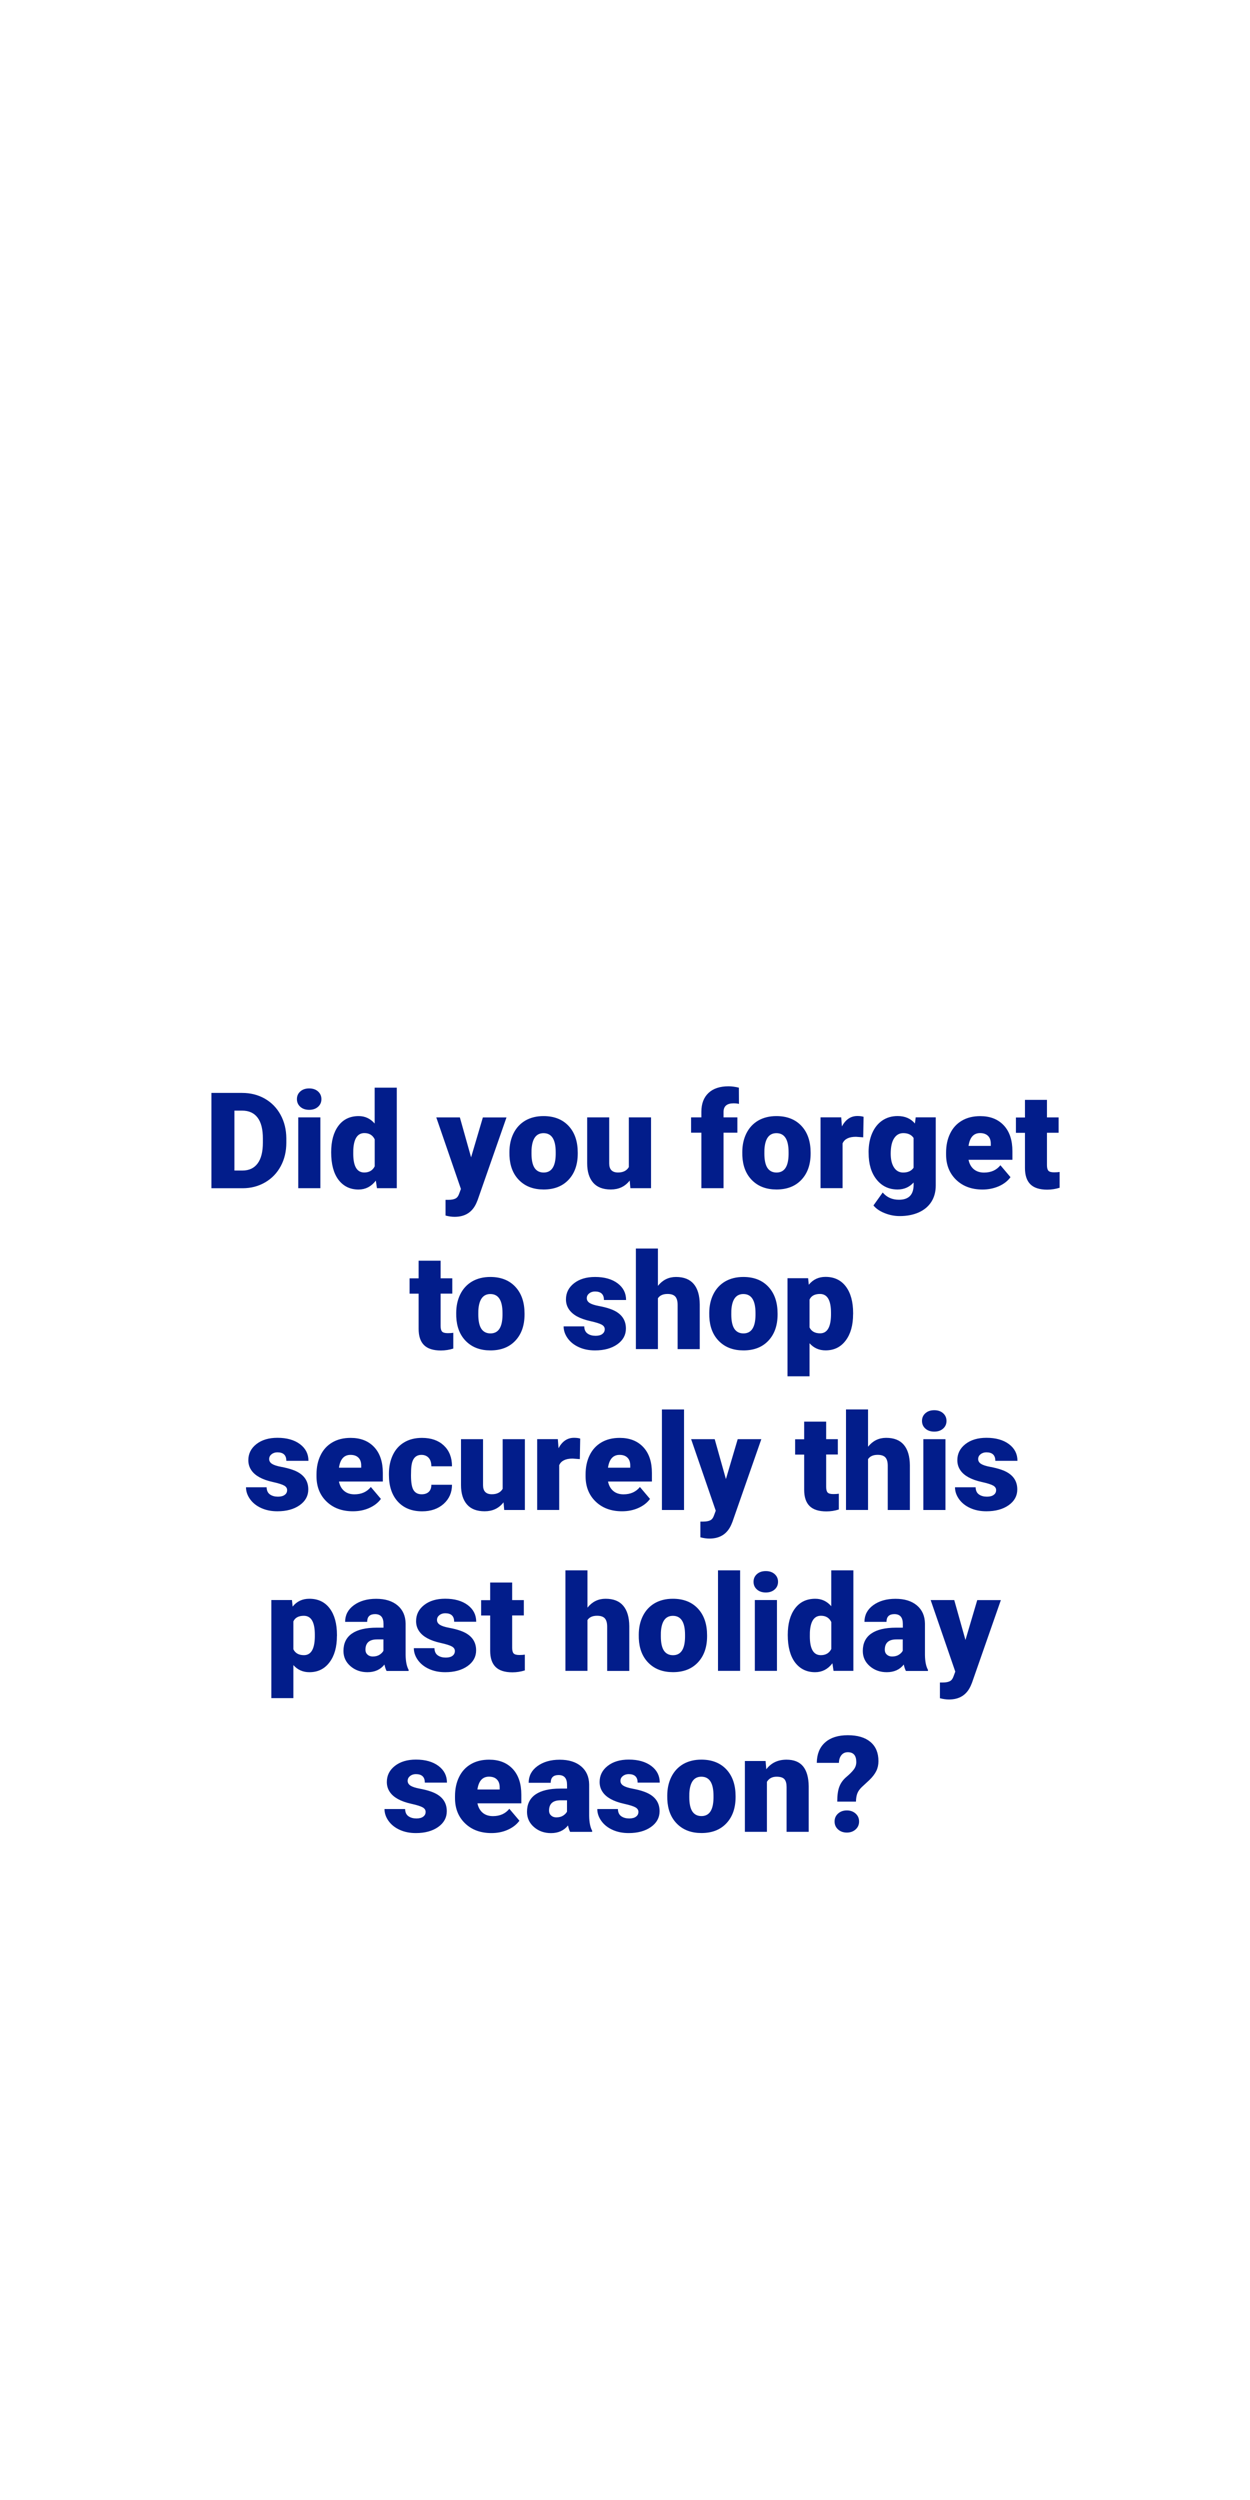 <svg id="Layer_1" xmlns="http://www.w3.org/2000/svg" viewBox="0 0 300 600"><style>.st0{fill:#021d8b}</style><path class="st0" d="M50.74 285.17V262.3h7.37c2.02 0 3.84.46 5.45 1.38s2.87 2.21 3.78 3.88c.91 1.67 1.36 3.54 1.38 5.62v1.05c0 2.1-.44 3.97-1.33 5.63-.89 1.66-2.13 2.96-3.74 3.9-1.61.94-3.4 1.41-5.38 1.42h-7.53zm5.52-18.62v14.38h1.92c1.58 0 2.8-.56 3.64-1.69.85-1.13 1.27-2.8 1.27-5.02v-.99c0-2.21-.42-3.88-1.27-5-.85-1.12-2.08-1.68-3.71-1.68h-1.85zM71.26 263.79c0-.75.27-1.37.82-1.85.54-.48 1.25-.72 2.12-.72.87 0 1.58.24 2.12.72s.82 1.1.82 1.85-.27 1.37-.82 1.85c-.54.48-1.25.72-2.12.72-.87 0-1.58-.24-2.12-.72s-.82-1.1-.82-1.85zm5.63 21.38h-5.31v-17h5.31v17zM79.48 276.55c0-2.69.58-4.81 1.74-6.36 1.16-1.55 2.79-2.33 4.87-2.33 1.52 0 2.8.6 3.83 1.79v-8.61h5.31v24.13h-4.76l-.27-1.82c-1.09 1.42-2.47 2.14-4.15 2.14-2.02 0-3.62-.78-4.81-2.33-1.17-1.55-1.76-3.75-1.76-6.61zm5.3.33c0 3.02.88 4.52 2.64 4.52 1.17 0 2.01-.49 2.51-1.48v-6.47c-.48-1.01-1.31-1.51-2.48-1.51-1.63 0-2.52 1.32-2.66 3.96l-.01.98zM113.06 277.76l2.83-9.58h5.67l-6.93 19.84-.3.72c-.98 2.2-2.72 3.3-5.22 3.3-.69 0-1.42-.1-2.18-.31v-3.77h.69c.74 0 1.31-.11 1.71-.32s.68-.6.87-1.16l.42-1.13-5.91-17.17h5.66l2.69 9.58zM122.26 276.52c0-1.7.33-3.21.99-4.53s1.61-2.34 2.84-3.06c1.24-.71 2.69-1.07 4.35-1.07 2.54 0 4.55.79 6.02 2.36s2.2 3.72 2.2 6.43v.19c0 2.65-.74 4.75-2.21 6.31-1.47 1.56-3.46 2.33-5.98 2.33-2.42 0-4.36-.73-5.83-2.18s-2.26-3.42-2.37-5.9l-.01-.88zm5.3.33c0 1.57.25 2.72.74 3.46.49.73 1.22 1.1 2.18 1.1 1.89 0 2.85-1.45 2.89-4.35v-.53c0-3.05-.97-4.57-2.92-4.57-1.77 0-2.73 1.31-2.88 3.94l-.01.95zM151.13 283.33c-1.12 1.44-2.63 2.15-4.54 2.15-1.86 0-3.28-.54-4.23-1.63s-1.44-2.64-1.44-4.67v-11.01h5.29v11.05c0 1.46.71 2.18 2.12 2.18 1.21 0 2.08-.43 2.59-1.3v-11.93h5.33v17h-4.96l-.16-1.84zM168.33 285.17v-13.32h-2.47v-3.68h2.47v-1.35c0-1.94.57-3.44 1.71-4.51s2.74-1.6 4.81-1.6c.75 0 1.58.11 2.48.33l.02 3.9c-.33-.09-.76-.14-1.3-.14-1.6 0-2.4.69-2.4 2.07v1.3h3.32v3.68h-3.32v13.32h-5.32zM178.15 276.52c0-1.7.33-3.21.99-4.53s1.61-2.34 2.84-3.06c1.24-.71 2.69-1.07 4.35-1.07 2.54 0 4.55.79 6.02 2.36s2.2 3.72 2.2 6.43v.19c0 2.65-.74 4.75-2.21 6.31-1.47 1.56-3.46 2.33-5.98 2.33-2.42 0-4.36-.73-5.83-2.18s-2.26-3.42-2.37-5.9l-.01-.88zm5.3.33c0 1.57.25 2.72.74 3.46.49.73 1.22 1.1 2.18 1.1 1.89 0 2.85-1.45 2.89-4.35v-.53c0-3.05-.97-4.57-2.92-4.57-1.77 0-2.73 1.31-2.88 3.94l-.01.95zM207.17 272.96l-1.74-.13c-1.67 0-2.73.52-3.21 1.57v10.76h-5.29v-17h4.96l.17 2.18c.89-1.67 2.13-2.5 3.72-2.5.57 0 1.06.06 1.48.19l-.09 4.93zM208.46 276.55c0-1.72.28-3.24.85-4.56.57-1.32 1.38-2.34 2.43-3.06 1.06-.72 2.29-1.08 3.69-1.08 1.77 0 3.15.6 4.15 1.79l.19-1.48h4.81v16.36c0 1.5-.35 2.8-1.04 3.9-.7 1.1-1.7 1.95-3.02 2.55-1.32.59-2.85.89-4.59.89-1.25 0-2.45-.24-3.62-.71s-2.06-1.08-2.68-1.84l2.22-3.11c.98 1.16 2.28 1.74 3.9 1.74 2.35 0 3.52-1.2 3.52-3.61v-.53c-1.02 1.12-2.3 1.68-3.85 1.68-2.07 0-3.75-.79-5.03-2.38-1.28-1.59-1.92-3.71-1.92-6.37v-.18zm5.31.33c0 1.39.26 2.5.79 3.31.52.81 1.26 1.22 2.2 1.22 1.14 0 1.97-.38 2.5-1.15v-7.15c-.51-.77-1.34-1.16-2.47-1.16-.94 0-1.68.42-2.22 1.27-.53.83-.8 2.05-.8 3.66zM235.81 285.49c-2.61 0-4.72-.78-6.33-2.33-1.61-1.56-2.42-3.58-2.42-6.07v-.44c0-1.74.32-3.27.97-4.6.64-1.33 1.58-2.36 2.82-3.09 1.24-.73 2.7-1.09 4.4-1.09 2.39 0 4.27.74 5.66 2.22 1.38 1.48 2.07 3.55 2.07 6.2v2.06h-10.53c.19.95.6 1.7 1.24 2.25.64.54 1.47.82 2.48.82 1.68 0 2.99-.59 3.93-1.76l2.42 2.86c-.66.91-1.59 1.64-2.8 2.18-1.21.52-2.51.79-3.91.79zm-.59-13.55c-1.55 0-2.47 1.03-2.77 3.08h5.34v-.41c.02-.85-.19-1.51-.64-1.97-.45-.46-1.1-.7-1.93-.7zM251.27 263.95v4.23h2.8v3.68h-2.8v7.78c0 .64.12 1.08.35 1.34s.69.38 1.37.38c.52 0 .96-.03 1.32-.09v3.79c-.95.3-1.95.46-2.98.46-1.82 0-3.17-.43-4.04-1.29-.87-.86-1.3-2.16-1.3-3.91v-8.44h-2.17v-3.68h2.17v-4.23h5.28zM105.75 302.56v4.23h2.8v3.68h-2.8v7.78c0 .64.12 1.08.35 1.33.23.25.69.38 1.37.38.52 0 .96-.03 1.32-.09v3.79c-.95.3-1.95.46-2.98.46-1.82 0-3.17-.43-4.04-1.29-.87-.86-1.3-2.16-1.3-3.91v-8.44H98.3v-3.68h2.17v-4.23h5.28zM109.49 315.13c0-1.7.33-3.21.99-4.53s1.61-2.34 2.84-3.06c1.24-.71 2.69-1.07 4.35-1.07 2.54 0 4.55.79 6.02 2.37 1.47 1.58 2.2 3.72 2.2 6.43v.19c0 2.65-.74 4.75-2.21 6.31s-3.46 2.33-5.98 2.33c-2.42 0-4.36-.73-5.83-2.18-1.47-1.45-2.26-3.42-2.37-5.9l-.01-.89zm5.3.33c0 1.57.25 2.72.74 3.46.49.73 1.22 1.1 2.18 1.1 1.89 0 2.85-1.45 2.89-4.35v-.53c0-3.05-.97-4.57-2.92-4.57-1.77 0-2.73 1.32-2.88 3.94l-.01.95zM145.14 319.01c0-.45-.24-.81-.71-1.08s-1.37-.55-2.69-.85c-1.32-.29-2.41-.68-3.27-1.15-.86-.48-1.51-1.06-1.96-1.74s-.68-1.46-.68-2.34c0-1.56.64-2.85 1.93-3.86s2.97-1.52 5.06-1.52c2.24 0 4.04.51 5.4 1.52 1.36 1.02 2.04 2.35 2.04 4.01h-5.31c0-1.36-.72-2.04-2.15-2.04-.56 0-1.02.15-1.4.46-.38.31-.57.69-.57 1.15 0 .47.23.85.69 1.15.46.29 1.2.53 2.21.72s1.9.41 2.66.68c2.56.88 3.83 2.46 3.83 4.73 0 1.55-.69 2.81-2.07 3.79-1.38.97-3.16 1.46-5.35 1.46-1.46 0-2.75-.26-3.9-.79-1.14-.52-2.03-1.24-2.67-2.14-.64-.9-.96-1.85-.96-2.84h4.95c.02.79.28 1.36.79 1.72.5.36 1.15.54 1.93.54.72 0 1.26-.15 1.63-.44s.57-.67.57-1.14zM157.9 308.61c1.13-1.42 2.58-2.14 4.34-2.14 1.88 0 3.29.56 4.24 1.67s1.44 2.75 1.46 4.92v10.73h-5.31v-10.61c0-.9-.18-1.56-.55-1.99-.37-.42-.99-.64-1.87-.64-1.09 0-1.86.35-2.31 1.04v12.19h-5.29v-24.13h5.29v8.96zM170.22 315.13c0-1.7.33-3.21.99-4.53s1.61-2.34 2.84-3.06c1.24-.71 2.69-1.07 4.35-1.07 2.54 0 4.55.79 6.02 2.37 1.47 1.58 2.2 3.72 2.2 6.43v.19c0 2.65-.74 4.75-2.21 6.31s-3.46 2.33-5.98 2.33c-2.42 0-4.36-.73-5.83-2.18-1.47-1.45-2.26-3.42-2.37-5.9l-.01-.89zm5.29.33c0 1.57.25 2.72.74 3.46.49.73 1.22 1.1 2.18 1.1 1.89 0 2.85-1.45 2.89-4.35v-.53c0-3.05-.97-4.57-2.92-4.57-1.77 0-2.73 1.32-2.88 3.94l-.01.95zM204.74 315.41c0 2.64-.59 4.75-1.78 6.32-1.19 1.58-2.79 2.36-4.82 2.36-1.56 0-2.84-.57-3.85-1.71v7.93H189v-23.54h4.95l.16 1.57c1.02-1.26 2.35-1.89 4.01-1.89 2.09 0 3.72.77 4.89 2.32 1.16 1.55 1.74 3.67 1.74 6.37v.27zm-5.3-.33c0-3.02-.88-4.53-2.64-4.53-1.26 0-2.1.45-2.51 1.35v6.69c.46.94 1.31 1.41 2.54 1.41 1.69 0 2.56-1.46 2.61-4.37v-.55zM68.91 357.62c0-.45-.24-.81-.71-1.08s-1.37-.56-2.69-.85c-1.32-.29-2.41-.68-3.27-1.16-.86-.48-1.51-1.05-1.96-1.74-.45-.68-.68-1.46-.68-2.34 0-1.56.64-2.85 1.93-3.86 1.29-1.01 2.97-1.52 5.06-1.52 2.24 0 4.04.51 5.4 1.52 1.36 1.02 2.04 2.35 2.04 4.01h-5.31c0-1.36-.72-2.04-2.15-2.04-.56 0-1.02.16-1.4.46-.38.31-.57.69-.57 1.16s.23.85.69 1.15c.46.29 1.2.53 2.21.72s1.9.41 2.66.68c2.56.88 3.83 2.46 3.83 4.73 0 1.55-.69 2.81-2.07 3.79-1.38.97-3.16 1.46-5.35 1.46-1.46 0-2.75-.26-3.9-.79-1.14-.52-2.03-1.24-2.67-2.14-.64-.9-.96-1.85-.96-2.84h4.95c.02.79.28 1.36.79 1.72.5.36 1.15.54 1.93.54.72 0 1.26-.15 1.63-.44.39-.28.57-.67.57-1.14zM84.71 362.71c-2.61 0-4.72-.78-6.33-2.33-1.61-1.55-2.42-3.58-2.42-6.07v-.44c0-1.74.32-3.27.97-4.6.64-1.33 1.58-2.36 2.82-3.09 1.24-.73 2.7-1.09 4.4-1.09 2.39 0 4.27.74 5.66 2.22 1.38 1.48 2.07 3.55 2.07 6.2v2.06H81.35c.19.95.6 1.7 1.24 2.25s1.47.82 2.48.82c1.68 0 2.99-.59 3.93-1.76l2.42 2.86c-.66.91-1.59 1.64-2.8 2.18s-2.51.79-3.91.79zm-.59-13.54c-1.55 0-2.47 1.03-2.77 3.08h5.34v-.41c.02-.85-.19-1.51-.64-1.97-.45-.47-1.1-.7-1.93-.7zM101.19 358.63c.74 0 1.32-.2 1.73-.6s.61-.97.6-1.69h4.96c0 1.87-.67 3.39-2 4.59-1.34 1.19-3.06 1.79-5.16 1.79-2.47 0-4.42-.78-5.84-2.33s-2.14-3.7-2.14-6.44v-.22c0-1.72.32-3.23.95-4.55s1.55-2.33 2.74-3.03c1.19-.71 2.61-1.06 4.24-1.06 2.21 0 3.96.61 5.26 1.84s1.95 2.89 1.95 4.98h-4.96c0-.88-.21-1.55-.64-2.03-.43-.47-1.01-.71-1.73-.71-1.37 0-2.17.88-2.4 2.62-.07.55-.11 1.32-.11 2.29 0 1.71.2 2.89.61 3.55s1.05 1 1.94 1zM120.85 360.56c-1.12 1.44-2.63 2.15-4.54 2.15-1.86 0-3.28-.54-4.23-1.63s-1.44-2.64-1.44-4.67V345.4h5.29v11.04c0 1.46.71 2.18 2.12 2.18 1.21 0 2.08-.43 2.59-1.3V345.4h5.33v17h-4.96l-.16-1.84zM139.16 350.19l-1.74-.13c-1.67 0-2.73.52-3.21 1.57v10.76h-5.29v-17h4.96l.17 2.18c.89-1.67 2.13-2.5 3.72-2.5.57 0 1.06.06 1.48.19l-.09 4.93zM149.29 362.71c-2.61 0-4.72-.78-6.33-2.33-1.61-1.55-2.42-3.58-2.42-6.07v-.44c0-1.74.32-3.27.97-4.6.64-1.33 1.58-2.36 2.82-3.09 1.24-.73 2.7-1.09 4.4-1.09 2.39 0 4.27.74 5.66 2.22 1.38 1.48 2.07 3.55 2.07 6.2v2.06h-10.53c.19.95.6 1.7 1.24 2.25s1.47.82 2.48.82c1.68 0 2.98-.59 3.93-1.76l2.42 2.86c-.66.91-1.59 1.64-2.8 2.18s-2.52.79-3.91.79zm-.6-13.54c-1.55 0-2.47 1.03-2.77 3.08h5.34v-.41c.02-.85-.19-1.51-.64-1.97-.45-.47-1.09-.7-1.93-.7zM164.17 362.4h-5.31v-24.13h5.31v24.13zM174.22 354.98l2.83-9.58h5.67l-6.93 19.84-.3.72c-.98 2.2-2.72 3.3-5.22 3.3-.69 0-1.42-.1-2.18-.31v-3.77h.69c.74 0 1.31-.11 1.71-.32s.68-.6.87-1.16l.42-1.13-5.91-17.17h5.66l2.69 9.58zM198.28 341.17v4.23h2.8v3.68h-2.8v7.78c0 .64.12 1.08.35 1.34.23.25.69.38 1.37.38.52 0 .96-.03 1.32-.09v3.79c-.95.3-1.95.46-2.98.46-1.82 0-3.17-.43-4.04-1.29-.87-.86-1.3-2.16-1.3-3.91v-8.44h-2.17v-3.68H193v-4.23h5.28zM208.33 347.22c1.13-1.42 2.58-2.14 4.34-2.14 1.88 0 3.29.55 4.24 1.67s1.44 2.75 1.46 4.92v10.73h-5.31v-10.61c0-.9-.18-1.56-.55-1.99-.37-.42-.99-.64-1.87-.64-1.09 0-1.86.35-2.31 1.04v12.19h-5.29v-24.13h5.29v8.96zM221.28 341.02c0-.75.27-1.37.82-1.85.54-.48 1.25-.72 2.12-.72.87 0 1.58.24 2.12.72s.82 1.1.82 1.85-.27 1.37-.82 1.85c-.54.48-1.25.72-2.12.72-.87 0-1.58-.24-2.12-.72-.55-.48-.82-1.1-.82-1.85zm5.63 21.38h-5.31v-17h5.31v17zM239.07 357.62c0-.45-.24-.81-.71-1.08s-1.37-.56-2.69-.85c-1.32-.29-2.41-.68-3.27-1.16-.86-.48-1.51-1.05-1.96-1.74-.45-.68-.68-1.46-.68-2.34 0-1.56.64-2.85 1.93-3.86 1.29-1.01 2.97-1.52 5.06-1.52 2.24 0 4.04.51 5.4 1.52 1.36 1.02 2.04 2.35 2.04 4.01h-5.31c0-1.36-.72-2.04-2.15-2.04-.56 0-1.02.16-1.4.46-.38.31-.57.69-.57 1.16s.23.85.69 1.15c.46.29 1.2.53 2.21.72s1.9.41 2.66.68c2.56.88 3.83 2.46 3.83 4.73 0 1.55-.69 2.81-2.07 3.79-1.38.97-3.16 1.46-5.35 1.46-1.46 0-2.75-.26-3.9-.79-1.14-.52-2.03-1.24-2.67-2.14-.64-.9-.96-1.85-.96-2.84h4.95c.02.79.28 1.36.79 1.72.5.36 1.15.54 1.93.54.72 0 1.26-.15 1.63-.44.39-.28.57-.67.57-1.14zM80.86 392.64c0 2.64-.59 4.75-1.78 6.32-1.19 1.58-2.79 2.37-4.82 2.37-1.56 0-2.84-.57-3.85-1.71v7.93h-5.29v-23.54h4.95l.16 1.57c1.02-1.26 2.35-1.88 4.01-1.88 2.09 0 3.72.77 4.89 2.32 1.16 1.54 1.74 3.67 1.74 6.37v.25zm-5.3-.33c0-3.02-.88-4.52-2.64-4.52-1.26 0-2.1.45-2.51 1.35v6.69c.46.94 1.31 1.41 2.54 1.41 1.69 0 2.56-1.46 2.61-4.37v-.56zM92.77 401.01c-.19-.35-.36-.85-.5-1.52-.97 1.23-2.34 1.84-4.08 1.84-1.6 0-2.96-.48-4.08-1.45s-1.68-2.19-1.68-3.65c0-1.84.68-3.24 2.04-4.18 1.36-.94 3.34-1.41 5.94-1.41h1.63v-.9c0-1.57-.67-2.35-2.03-2.35-1.26 0-1.89.62-1.89 1.86h-5.29c0-1.64.7-2.98 2.1-4s3.18-1.54 5.35-1.54c2.17 0 3.88.53 5.14 1.59 1.26 1.06 1.9 2.51 1.93 4.35v7.53c.02 1.56.26 2.75.72 3.58v.27h-5.3zm-3.32-3.45c.66 0 1.21-.14 1.64-.42.43-.28.75-.6.93-.96v-2.72h-1.54c-1.84 0-2.77.83-2.77 2.48 0 .48.16.87.49 1.17.33.3.75.45 1.25.45zM109.17 396.24c0-.45-.24-.81-.71-1.08s-1.37-.56-2.69-.85c-1.32-.29-2.41-.68-3.27-1.16-.86-.48-1.51-1.05-1.96-1.74-.45-.68-.68-1.46-.68-2.34 0-1.56.64-2.85 1.93-3.86 1.29-1.01 2.97-1.52 5.06-1.52 2.24 0 4.04.51 5.4 1.52 1.36 1.02 2.04 2.35 2.04 4.01H109c0-1.36-.72-2.04-2.15-2.04-.56 0-1.02.16-1.4.46-.38.31-.57.69-.57 1.16s.23.85.69 1.15c.46.29 1.2.53 2.21.72s1.9.41 2.66.68c2.56.88 3.83 2.46 3.83 4.73 0 1.55-.69 2.81-2.07 3.79-1.38.97-3.16 1.46-5.35 1.46-1.46 0-2.75-.26-3.9-.79-1.14-.52-2.03-1.24-2.67-2.14-.64-.9-.96-1.85-.96-2.84h4.95c.02.79.28 1.36.79 1.72.5.36 1.15.54 1.93.54.72 0 1.26-.15 1.63-.44.37-.29.55-.67.55-1.14zM122.92 379.79v4.23h2.8v3.68h-2.8v7.78c0 .64.12 1.08.35 1.34.23.25.69.38 1.37.38.52 0 .96-.03 1.32-.09v3.79c-.95.3-1.95.46-2.98.46-1.82 0-3.17-.43-4.04-1.29-.87-.86-1.3-2.16-1.3-3.91v-8.44h-2.17v-3.68h2.17v-4.23h5.28zM140.99 385.84c1.13-1.42 2.58-2.14 4.34-2.14 1.88 0 3.29.55 4.24 1.67s1.44 2.75 1.46 4.92v10.73h-5.31v-10.61c0-.9-.18-1.56-.55-1.99-.37-.42-.99-.64-1.87-.64-1.09 0-1.86.35-2.31 1.04v12.19h-5.29v-24.13h5.29v8.96zM153.3 392.36c0-1.7.33-3.21.99-4.53s1.61-2.34 2.84-3.06c1.24-.71 2.69-1.07 4.35-1.07 2.54 0 4.55.79 6.02 2.36 1.47 1.58 2.2 3.72 2.2 6.43v.19c0 2.65-.74 4.75-2.21 6.31-1.47 1.56-3.46 2.33-5.98 2.33-2.42 0-4.36-.73-5.83-2.18-1.47-1.45-2.26-3.42-2.37-5.9l-.01-.88zm5.3.33c0 1.57.25 2.72.74 3.46.49.73 1.22 1.1 2.18 1.1 1.89 0 2.85-1.45 2.89-4.35v-.53c0-3.05-.97-4.57-2.92-4.57-1.77 0-2.73 1.31-2.88 3.94l-.01.95zM177.63 401.01h-5.31v-24.13h5.31v24.13zM180.85 379.63c0-.75.27-1.37.82-1.85.54-.48 1.25-.72 2.12-.72.87 0 1.58.24 2.12.72s.82 1.1.82 1.85-.27 1.37-.82 1.85c-.54.48-1.25.72-2.12.72-.87 0-1.58-.24-2.12-.72-.55-.48-.82-1.1-.82-1.85zm5.62 21.38h-5.31v-17h5.31v17zM189.06 392.39c0-2.69.58-4.81 1.74-6.36 1.16-1.55 2.79-2.33 4.87-2.33 1.52 0 2.8.6 3.83 1.79v-8.61h5.31v24.13h-4.76l-.27-1.82c-1.09 1.42-2.47 2.14-4.15 2.14-2.02 0-3.62-.78-4.81-2.33-1.16-1.55-1.76-3.75-1.76-6.61zm5.3.33c0 3.02.88 4.52 2.64 4.52 1.17 0 2.01-.49 2.51-1.48v-6.47c-.48-1-1.31-1.51-2.48-1.51-1.63 0-2.52 1.32-2.66 3.96l-.01.98zM217.41 401.01c-.19-.35-.36-.85-.5-1.52-.97 1.23-2.34 1.84-4.08 1.84-1.6 0-2.96-.48-4.08-1.45s-1.68-2.19-1.68-3.65c0-1.84.68-3.24 2.04-4.18 1.36-.94 3.34-1.41 5.94-1.41h1.63v-.9c0-1.57-.67-2.35-2.03-2.35-1.26 0-1.89.62-1.89 1.86h-5.29c0-1.64.7-2.98 2.1-4s3.18-1.54 5.35-1.54c2.17 0 3.88.53 5.14 1.59 1.26 1.06 1.9 2.51 1.93 4.35v7.53c.02 1.56.26 2.75.72 3.58v.27h-5.3zm-3.32-3.45c.66 0 1.21-.14 1.64-.42.43-.28.75-.6.93-.96v-2.72h-1.54c-1.84 0-2.77.83-2.77 2.48 0 .48.16.87.49 1.17.34.3.75.45 1.25.45zM231.71 393.6l2.83-9.58h5.67l-6.93 19.84-.3.72c-.98 2.2-2.72 3.3-5.22 3.3-.69 0-1.42-.1-2.18-.31v-3.77h.69c.74 0 1.31-.11 1.71-.32s.68-.6.87-1.16l.42-1.13-5.91-17.17h5.66l2.69 9.58zM102.15 434.85c0-.45-.24-.81-.71-1.08s-1.37-.56-2.69-.85c-1.32-.29-2.41-.68-3.27-1.16-.86-.48-1.51-1.05-1.96-1.74-.45-.68-.68-1.46-.68-2.34 0-1.56.64-2.85 1.93-3.86 1.29-1.01 2.97-1.52 5.06-1.52 2.24 0 4.04.51 5.4 1.52 1.36 1.02 2.04 2.35 2.04 4.01h-5.31c0-1.36-.72-2.04-2.15-2.04-.56 0-1.02.16-1.4.46-.38.31-.57.69-.57 1.16s.23.85.69 1.15c.46.29 1.2.53 2.21.72s1.9.41 2.66.68c2.56.88 3.83 2.46 3.83 4.73 0 1.55-.69 2.81-2.07 3.79-1.38.97-3.16 1.46-5.35 1.46-1.46 0-2.75-.26-3.9-.79-1.14-.52-2.03-1.24-2.67-2.14-.64-.9-.96-1.85-.96-2.84h4.95c.02.79.28 1.36.79 1.72.5.36 1.15.54 1.93.54.72 0 1.26-.15 1.63-.44.39-.29.57-.67.57-1.14zM117.95 439.94c-2.61 0-4.72-.78-6.33-2.33-1.61-1.55-2.42-3.58-2.42-6.07v-.44c0-1.74.32-3.27.97-4.6.64-1.33 1.58-2.36 2.82-3.09 1.24-.73 2.7-1.09 4.4-1.09 2.39 0 4.27.74 5.66 2.22 1.38 1.48 2.07 3.55 2.07 6.2v2.06h-10.53c.19.95.6 1.7 1.24 2.25s1.47.82 2.48.82c1.68 0 2.99-.59 3.93-1.76l2.42 2.86c-.66.91-1.59 1.64-2.8 2.18s-2.52.79-3.91.79zm-.6-13.54c-1.55 0-2.47 1.03-2.77 3.08h5.34v-.41c.02-.85-.19-1.51-.64-1.97-.44-.47-1.09-.7-1.93-.7zM136.82 439.63c-.19-.35-.36-.85-.5-1.52-.97 1.23-2.34 1.84-4.08 1.84-1.6 0-2.96-.48-4.08-1.45s-1.68-2.19-1.68-3.65c0-1.84.68-3.24 2.04-4.18 1.36-.94 3.34-1.41 5.94-1.41h1.63v-.9c0-1.57-.67-2.35-2.03-2.35-1.26 0-1.89.62-1.89 1.86h-5.29c0-1.64.7-2.98 2.1-4s3.18-1.54 5.35-1.54c2.17 0 3.88.53 5.14 1.59 1.26 1.06 1.9 2.51 1.93 4.35v7.53c.02 1.56.26 2.75.72 3.58v.27h-5.3zm-3.31-3.46c.66 0 1.21-.14 1.64-.42.43-.28.75-.6.93-.96v-2.72h-1.54c-1.84 0-2.77.83-2.77 2.48 0 .48.16.87.49 1.17.33.3.74.45 1.25.45zM153.22 434.85c0-.45-.24-.81-.71-1.08s-1.37-.56-2.69-.85c-1.32-.29-2.41-.68-3.27-1.16-.86-.48-1.51-1.05-1.96-1.74-.45-.68-.68-1.46-.68-2.34 0-1.56.64-2.85 1.93-3.86 1.29-1.01 2.97-1.52 5.06-1.52 2.24 0 4.04.51 5.4 1.52 1.36 1.02 2.04 2.35 2.04 4.01h-5.31c0-1.36-.72-2.04-2.15-2.04-.56 0-1.02.16-1.4.46-.38.31-.57.69-.57 1.16s.23.85.69 1.15c.46.29 1.2.53 2.21.72 1.01.19 1.9.41 2.66.68 2.56.88 3.83 2.46 3.83 4.73 0 1.55-.69 2.81-2.07 3.79-1.38.97-3.16 1.46-5.35 1.46-1.46 0-2.75-.26-3.9-.79-1.14-.52-2.03-1.24-2.67-2.14-.64-.9-.96-1.85-.96-2.84h4.95c.02.79.28 1.36.79 1.72.5.36 1.15.54 1.93.54.72 0 1.26-.15 1.63-.44.39-.29.57-.67.57-1.14zM160.14 430.97c0-1.7.33-3.21.99-4.53s1.61-2.34 2.84-3.06c1.24-.71 2.69-1.07 4.35-1.07 2.54 0 4.55.79 6.02 2.36 1.47 1.58 2.2 3.72 2.2 6.43v.19c0 2.65-.74 4.75-2.21 6.31-1.47 1.56-3.46 2.33-5.98 2.33-2.42 0-4.36-.73-5.83-2.18-1.47-1.45-2.26-3.42-2.37-5.9l-.01-.88zm5.29.33c0 1.57.25 2.72.74 3.46.49.73 1.22 1.1 2.18 1.1 1.89 0 2.85-1.45 2.89-4.35v-.53c0-3.05-.97-4.57-2.92-4.57-1.77 0-2.73 1.31-2.88 3.94l-.01.95zM183.74 422.63l.17 2c1.17-1.54 2.79-2.31 4.85-2.31 1.77 0 3.09.53 3.97 1.59.87 1.06 1.33 2.65 1.36 4.78v10.95h-5.31V428.9c0-.86-.17-1.49-.52-1.89-.35-.4-.97-.6-1.89-.6-1.04 0-1.81.41-2.31 1.23v12h-5.29v-17h4.97zM200.94 432.38c0-1.53.17-2.74.52-3.62.34-.88.91-1.65 1.68-2.3s1.36-1.24 1.77-1.78c.4-.54.6-1.13.6-1.78 0-1.58-.68-2.37-2.04-2.37-.63 0-1.14.23-1.52.69s-.59 1.08-.61 1.87h-5.31c.02-2.09.68-3.73 1.98-4.89 1.3-1.17 3.12-1.75 5.47-1.75 2.34 0 4.15.54 5.43 1.62 1.28 1.08 1.92 2.61 1.92 4.6 0 .87-.17 1.66-.52 2.37-.35.71-.9 1.44-1.67 2.18l-1.81 1.68c-.51.49-.87 1-1.07 1.52s-.31 1.18-.33 1.97h-4.49zm-.64 4.78c0-.78.28-1.41.84-1.91.56-.5 1.26-.75 2.1-.75.84 0 1.54.25 2.1.75s.84 1.13.84 1.91-.28 1.41-.84 1.91c-.56.5-1.26.75-2.1.75-.84 0-1.54-.25-2.1-.75s-.84-1.13-.84-1.91z"/></svg>